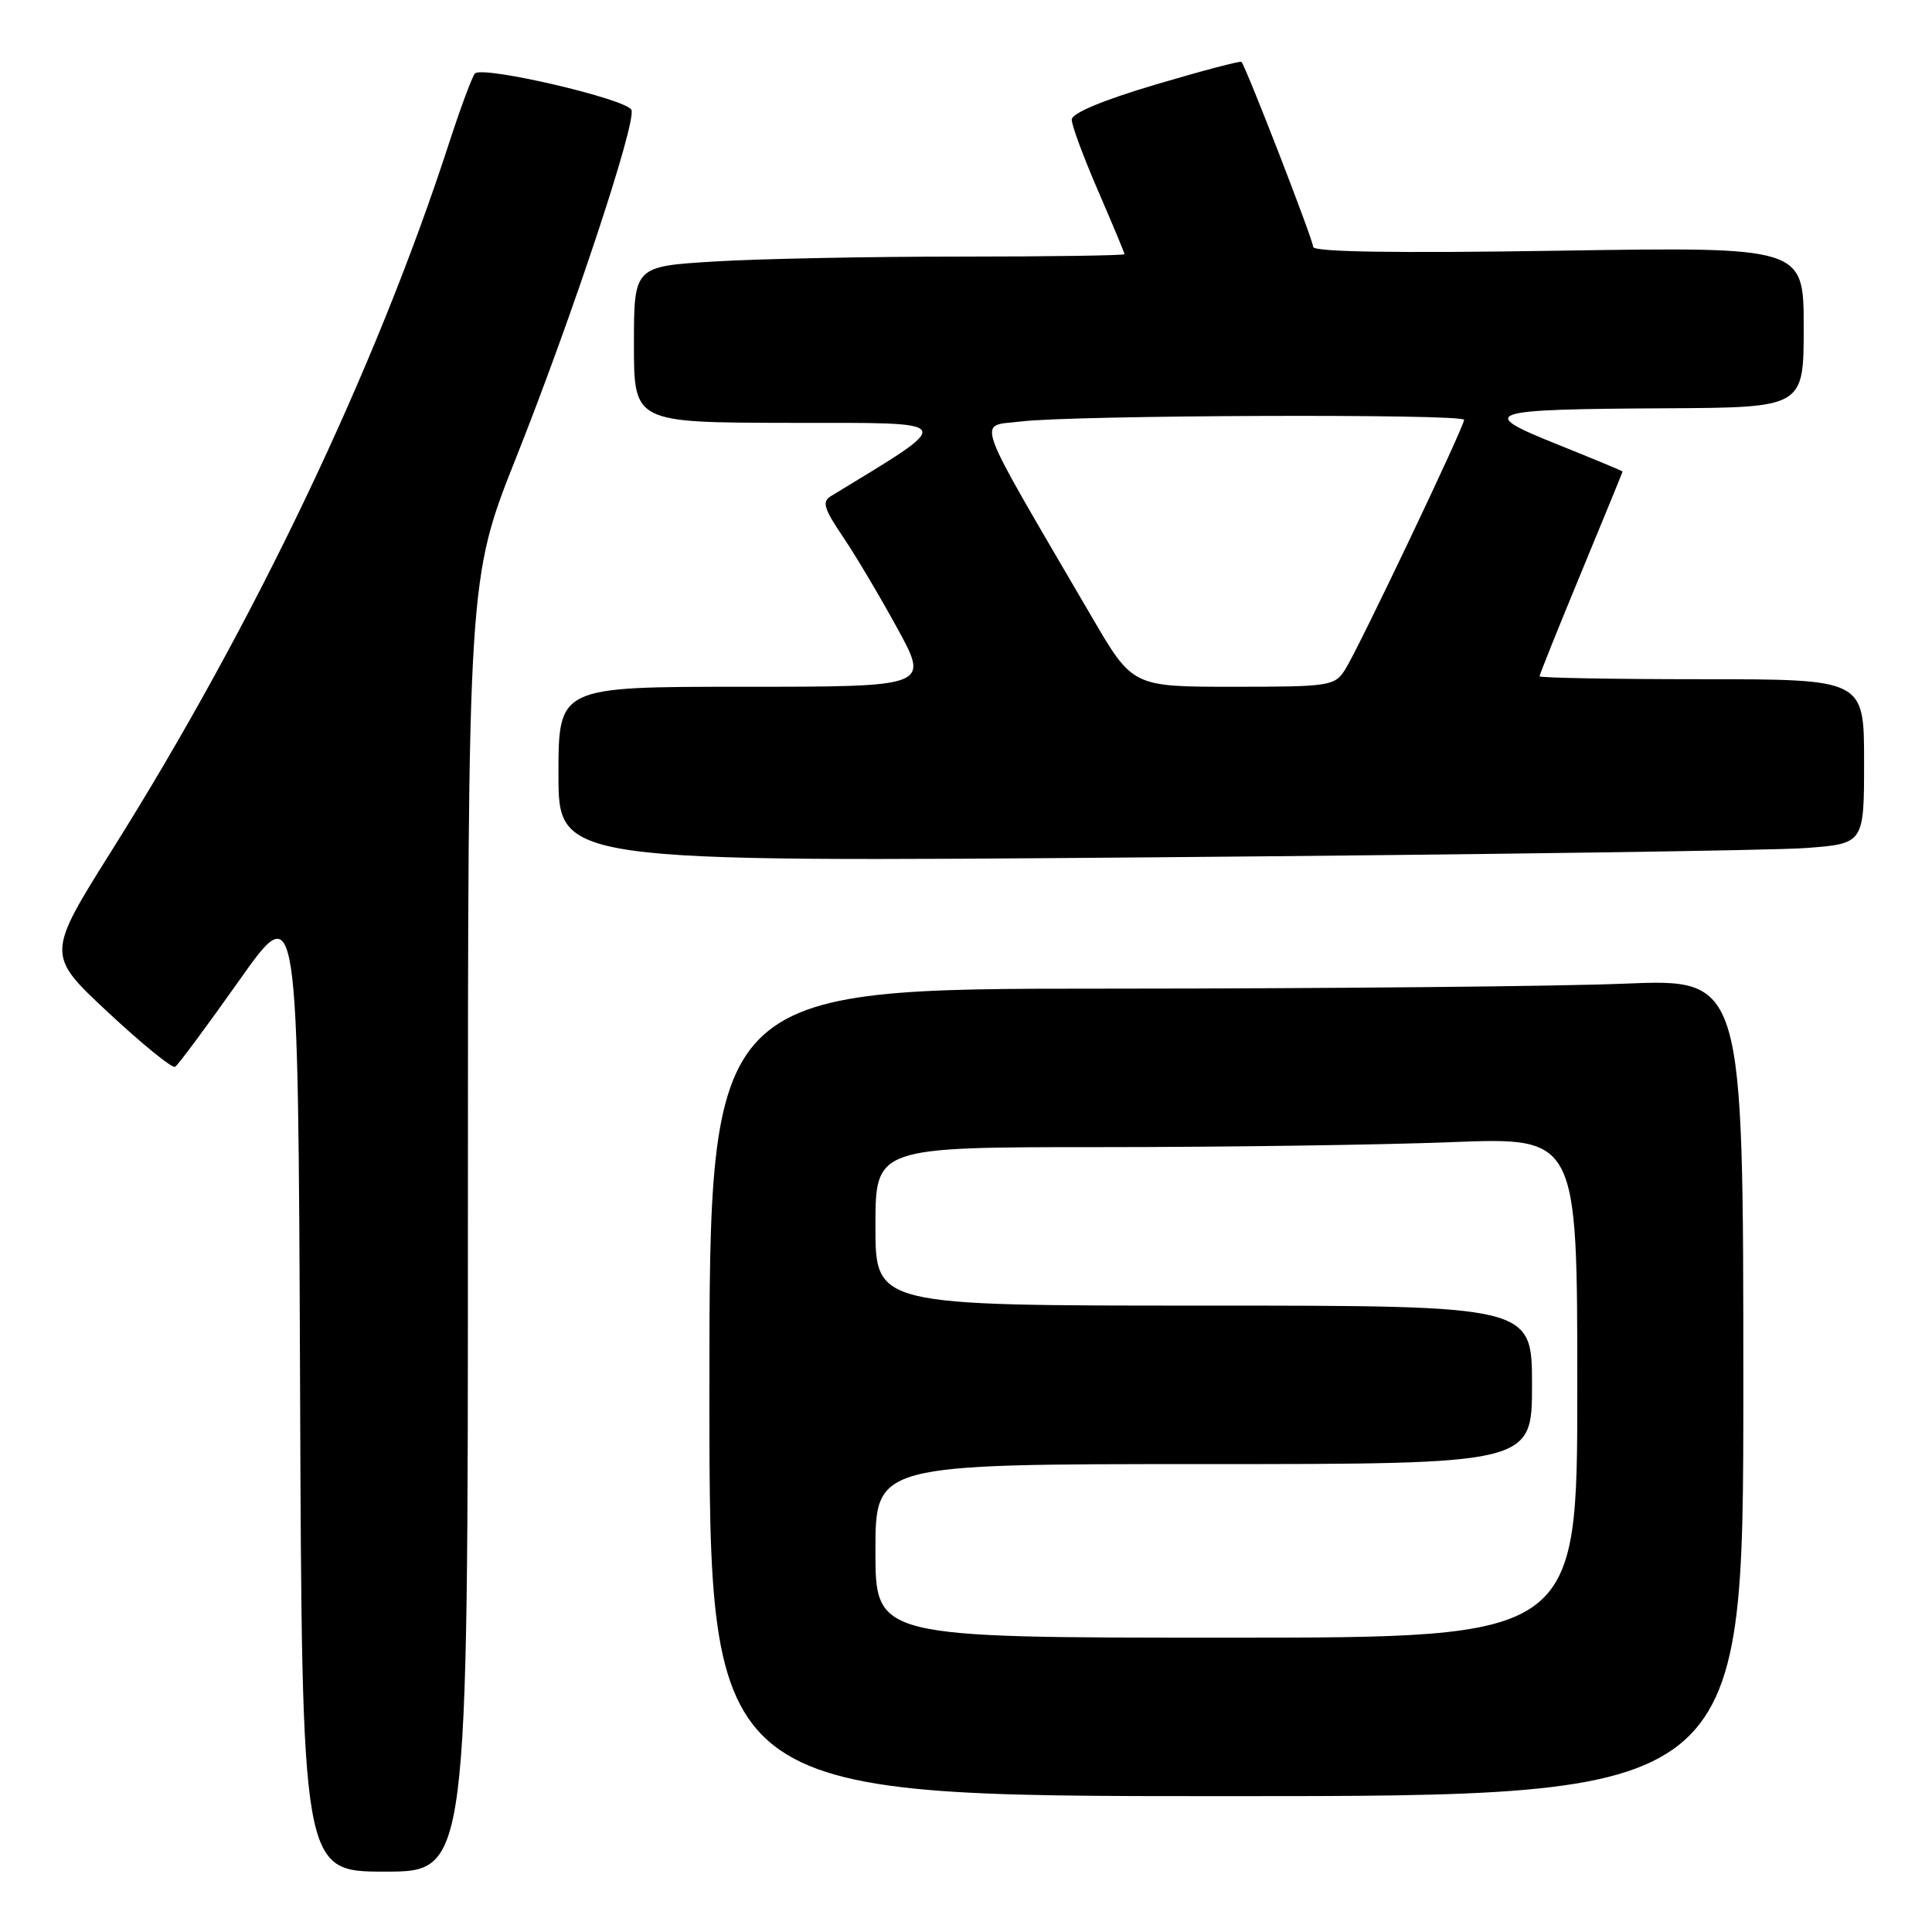 <?xml version="1.0" encoding="UTF-8" standalone="no"?>
<!DOCTYPE svg PUBLIC "-//W3C//DTD SVG 1.1//EN" "http://www.w3.org/Graphics/SVG/1.1/DTD/svg11.dtd" >
<svg xmlns="http://www.w3.org/2000/svg" xmlns:xlink="http://www.w3.org/1999/xlink" version="1.1" viewBox="0 0 256 256">
 <g >
 <path fill="currentColor"
d=" M 62.00 162.36 C 62.00 76.71 62.00 76.71 68.40 60.61 C 75.82 41.94 84.33 16.29 83.67 14.57 C 83.12 13.14 63.91 8.66 62.93 9.74 C 62.56 10.16 61.01 14.32 59.49 19.00 C 49.78 48.90 33.72 82.59 14.93 112.50 C 6.13 126.50 6.13 126.50 14.32 134.14 C 18.82 138.34 22.82 141.59 23.20 141.36 C 23.59 141.13 27.41 135.98 31.70 129.91 C 39.50 118.87 39.50 118.87 39.76 183.43 C 40.01 248.00 40.01 248.00 51.01 248.00 C 62.00 248.00 62.00 248.00 62.00 162.36 Z  M 231.00 183.84 C 231.00 129.69 231.00 129.69 215.25 130.34 C 206.59 130.70 175.76 130.99 146.75 131.00 C 94.00 131.00 94.00 131.00 94.00 184.50 C 94.00 238.00 94.00 238.00 162.50 238.00 C 231.00 238.00 231.00 238.00 231.00 183.84 Z  M 239.25 112.37 C 247.00 111.79 247.00 111.79 247.00 100.90 C 247.00 90.00 247.00 90.00 225.50 90.00 C 213.68 90.00 204.00 89.82 204.00 89.61 C 204.00 89.39 206.47 83.23 209.50 75.91 C 212.53 68.59 215.00 62.55 215.00 62.48 C 215.00 62.41 211.15 60.81 206.45 58.92 C 195.60 54.58 196.62 54.23 220.75 54.10 C 239.00 54.00 239.00 54.00 239.00 43.36 C 239.00 32.71 239.00 32.71 206.50 33.22 C 184.83 33.56 174.00 33.39 174.00 32.71 C 174.00 31.80 165.13 8.92 164.50 8.20 C 164.36 8.04 159.24 9.39 153.13 11.20 C 146.11 13.29 142.01 15.00 142.01 15.85 C 142.00 16.59 143.57 20.83 145.50 25.28 C 147.42 29.72 149.00 33.50 149.00 33.68 C 149.00 33.85 139.17 34.00 127.16 34.00 C 115.14 34.00 100.52 34.29 94.66 34.65 C 84.00 35.30 84.00 35.30 84.00 45.65 C 84.00 56.00 84.00 56.00 104.75 56.03 C 127.23 56.05 126.92 55.48 110.07 65.76 C 108.90 66.47 109.19 67.42 111.65 71.06 C 113.31 73.50 116.57 78.99 118.90 83.25 C 123.14 91.00 123.14 91.00 98.57 91.00 C 74.00 91.00 74.00 91.00 74.00 102.62 C 74.00 114.24 74.00 114.24 152.75 113.60 C 196.06 113.24 234.99 112.69 239.25 112.37 Z  M 116.00 205.50 C 116.00 194.00 116.00 194.00 159.50 194.00 C 203.00 194.00 203.00 194.00 203.00 183.50 C 203.00 173.00 203.00 173.00 159.50 173.00 C 116.00 173.00 116.00 173.00 116.00 162.50 C 116.00 152.00 116.00 152.00 145.84 152.00 C 162.25 152.00 183.18 151.70 192.34 151.34 C 209.00 150.69 209.00 150.69 209.00 183.84 C 209.00 217.00 209.00 217.00 162.50 217.00 C 116.00 217.00 116.00 217.00 116.00 205.50 Z  M 144.67 81.75 C 128.61 54.24 129.46 56.58 135.28 55.85 C 142.07 55.00 194.00 54.81 194.00 55.63 C 194.00 56.56 179.92 86.13 178.22 88.75 C 176.84 90.90 176.17 91.00 163.42 91.00 C 150.07 91.00 150.07 91.00 144.67 81.75 Z "/>
</g>
</svg>